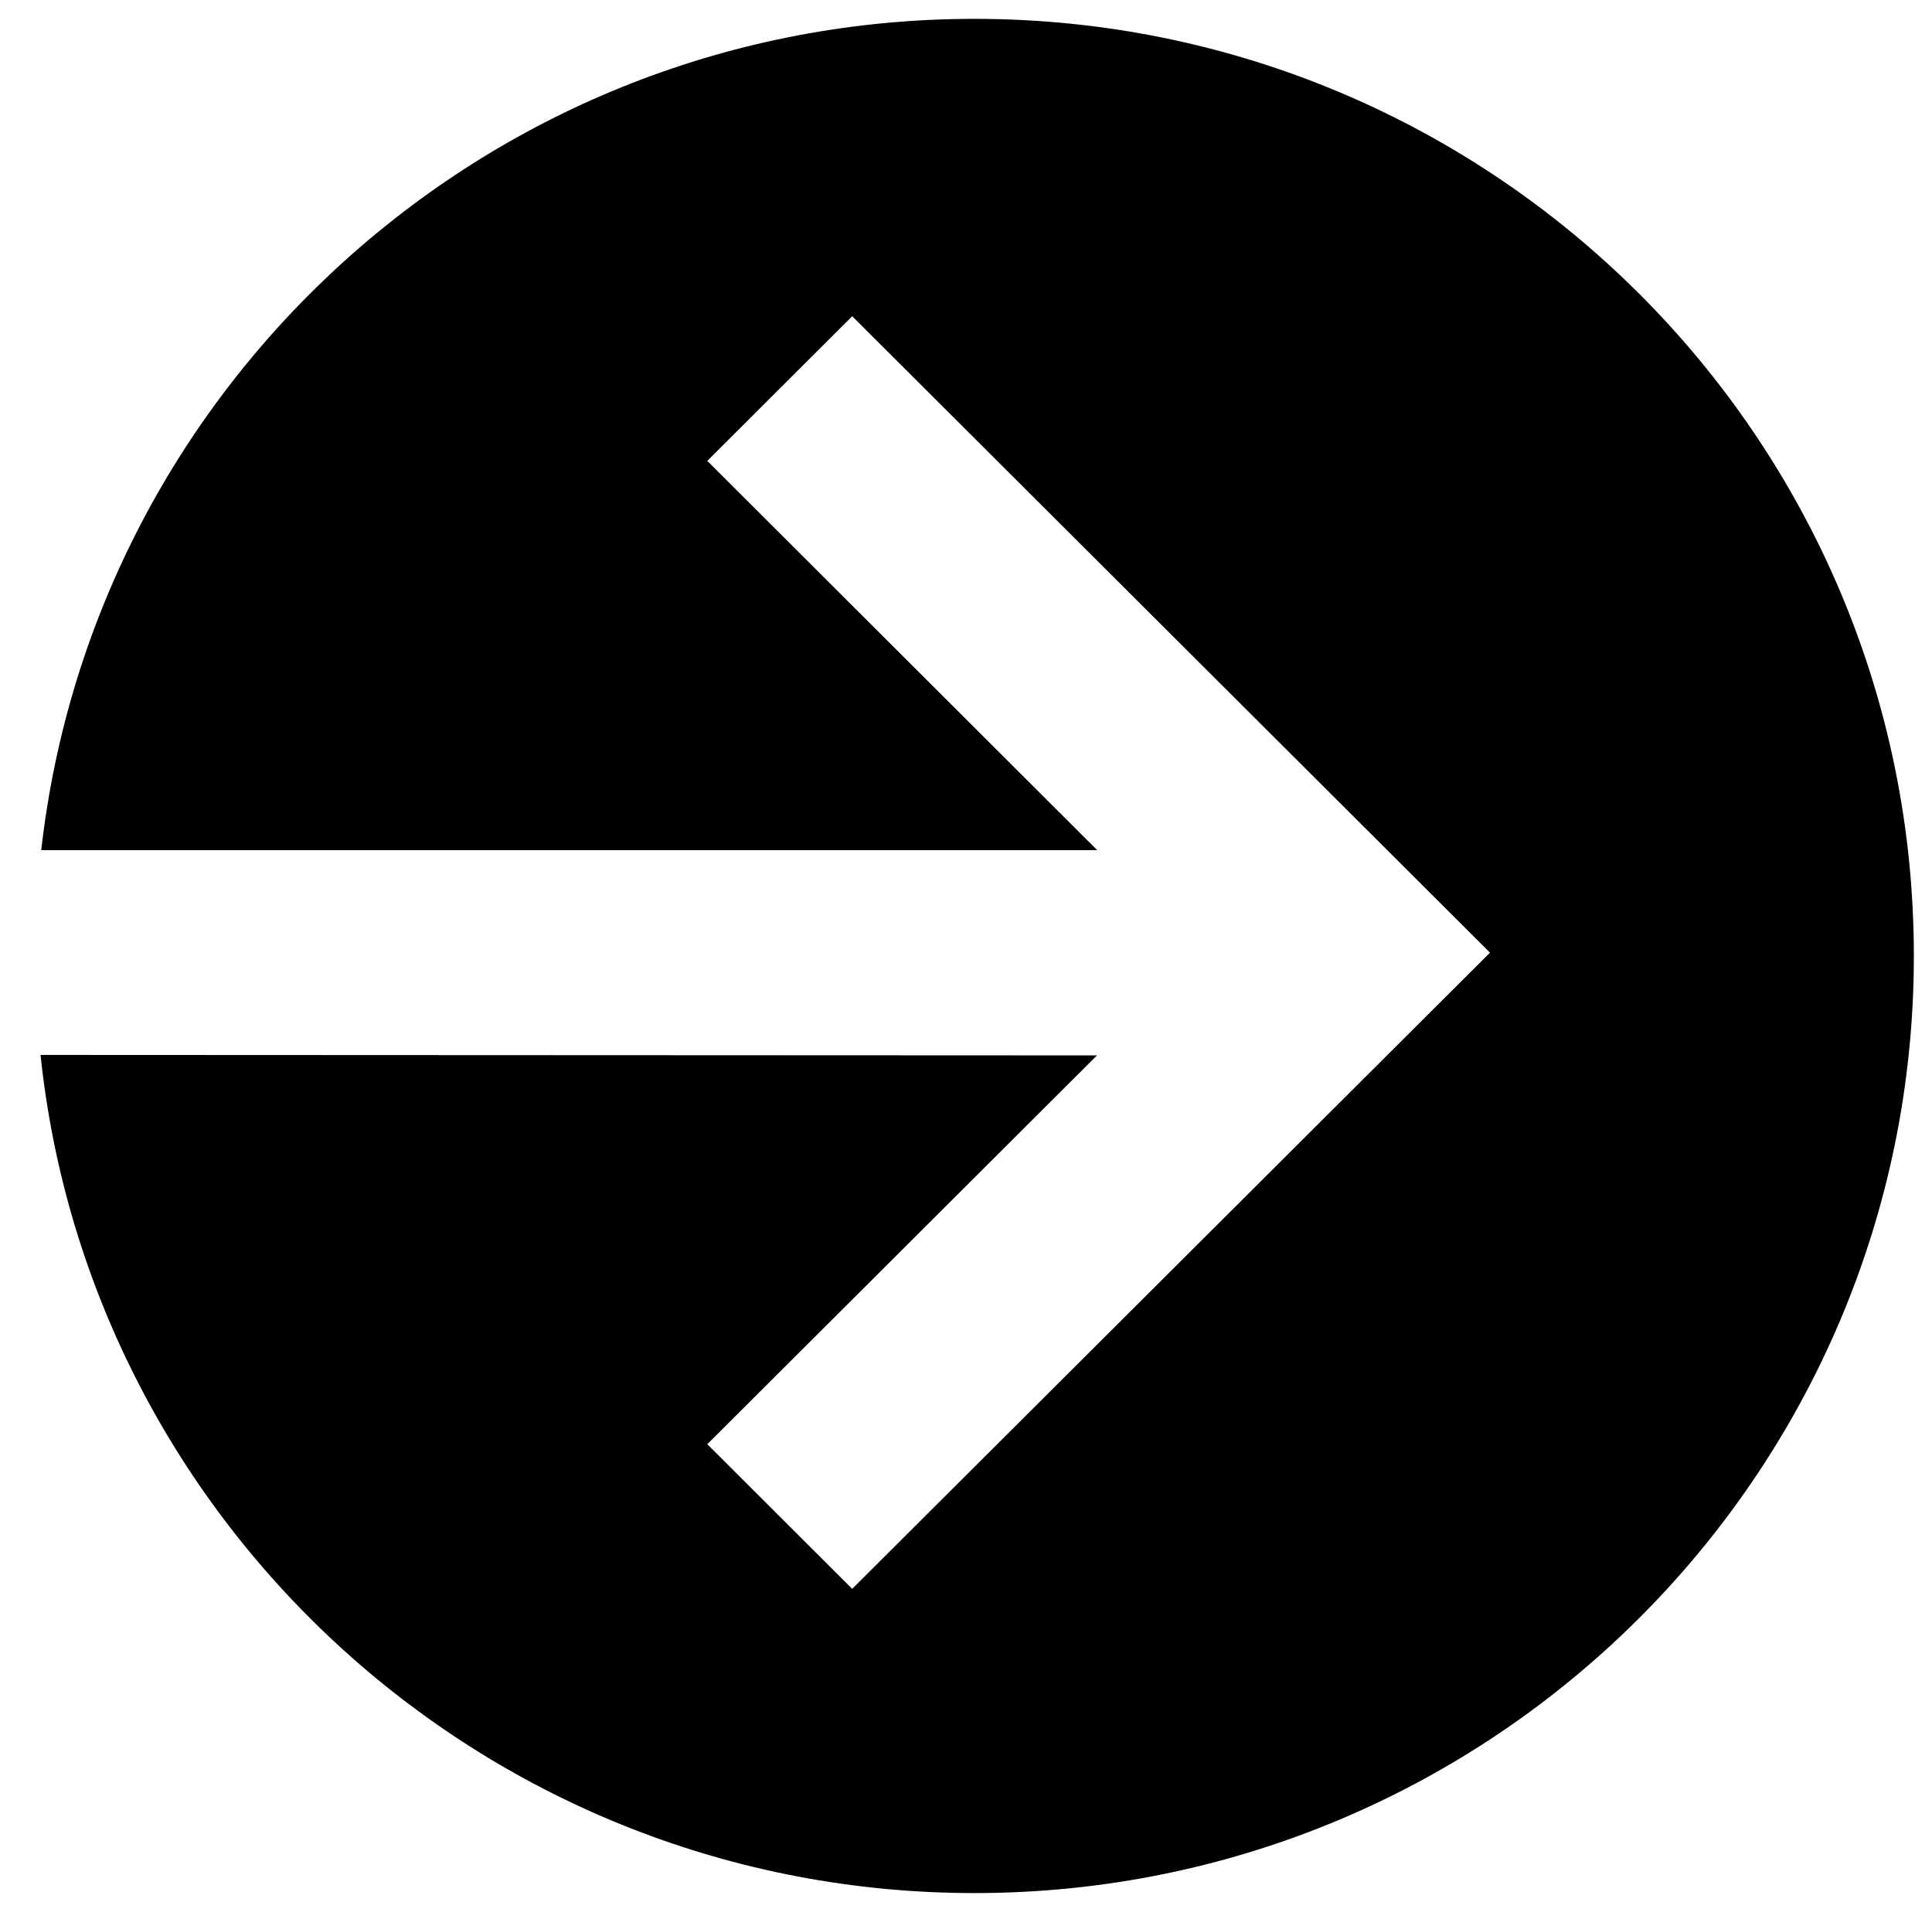 <?xml version="1.0" encoding="utf-8"?>
<!-- Generator: Adobe Illustrator 28.0.0, SVG Export Plug-In . SVG Version: 6.00 Build 0)  -->
<svg version="1.1" id="Kształt_5_kopia_3_00000041987385908611308630000017637503749608367752_"
	 xmlns="http://www.w3.org/2000/svg" xmlns:xlink="http://www.w3.org/1999/xlink" x="0px" y="0px" viewBox="0 0 82 81"
	 style="enable-background:new 0 0 82 81;" xml:space="preserve">
<g id="Kształt_5_kopia_3">
	<g>
		<path d="M41.36,0.8c-20.5,0-37.37,15.43-39.61,35.28h44.82L30.02,19.56l6.15-6.14l27.07,27.01L36.17,67.43l-6.15-6.14L30,61.31
			l0.01-0.01l0,0l16.55-16.51L1.72,44.77c2.1,19.99,19.05,35.57,39.64,35.57c22.02,0,39.87-17.81,39.87-39.77
			C81.23,18.6,63.38,0.8,41.36,0.8z"/>
	</g>
</g>
</svg>
